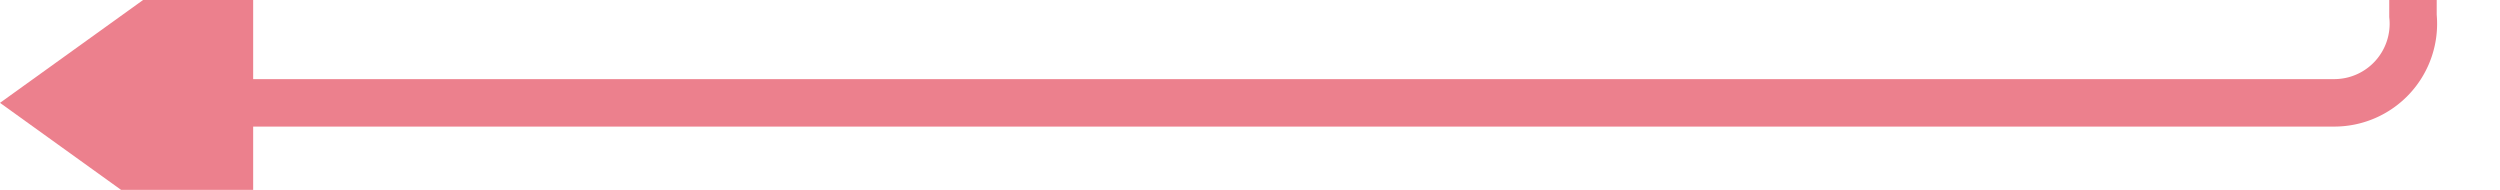 ﻿<?xml version="1.0" encoding="utf-8"?>
<svg version="1.1" xmlns:xlink="http://www.w3.org/1999/xlink" width="158px" height="12px" preserveAspectRatio="xMinYMid meet" viewBox="958 1143  158 10" xmlns="http://www.w3.org/2000/svg">
  <path d="M 1033 105.5  L 1105 105.5  A 5 5 0 0 1 1110.5 110.5 L 1110.5 1143  A 5 5 0 0 1 1105.5 1148.5 L 972 1148.5  " stroke-width="3" stroke="#ec808d" fill="none" />
  <path d="M 974 1137  L 958 1148.5  L 974 1160  L 974 1137  Z " fill-rule="nonzero" fill="#ec808d" stroke="none" />
</svg>